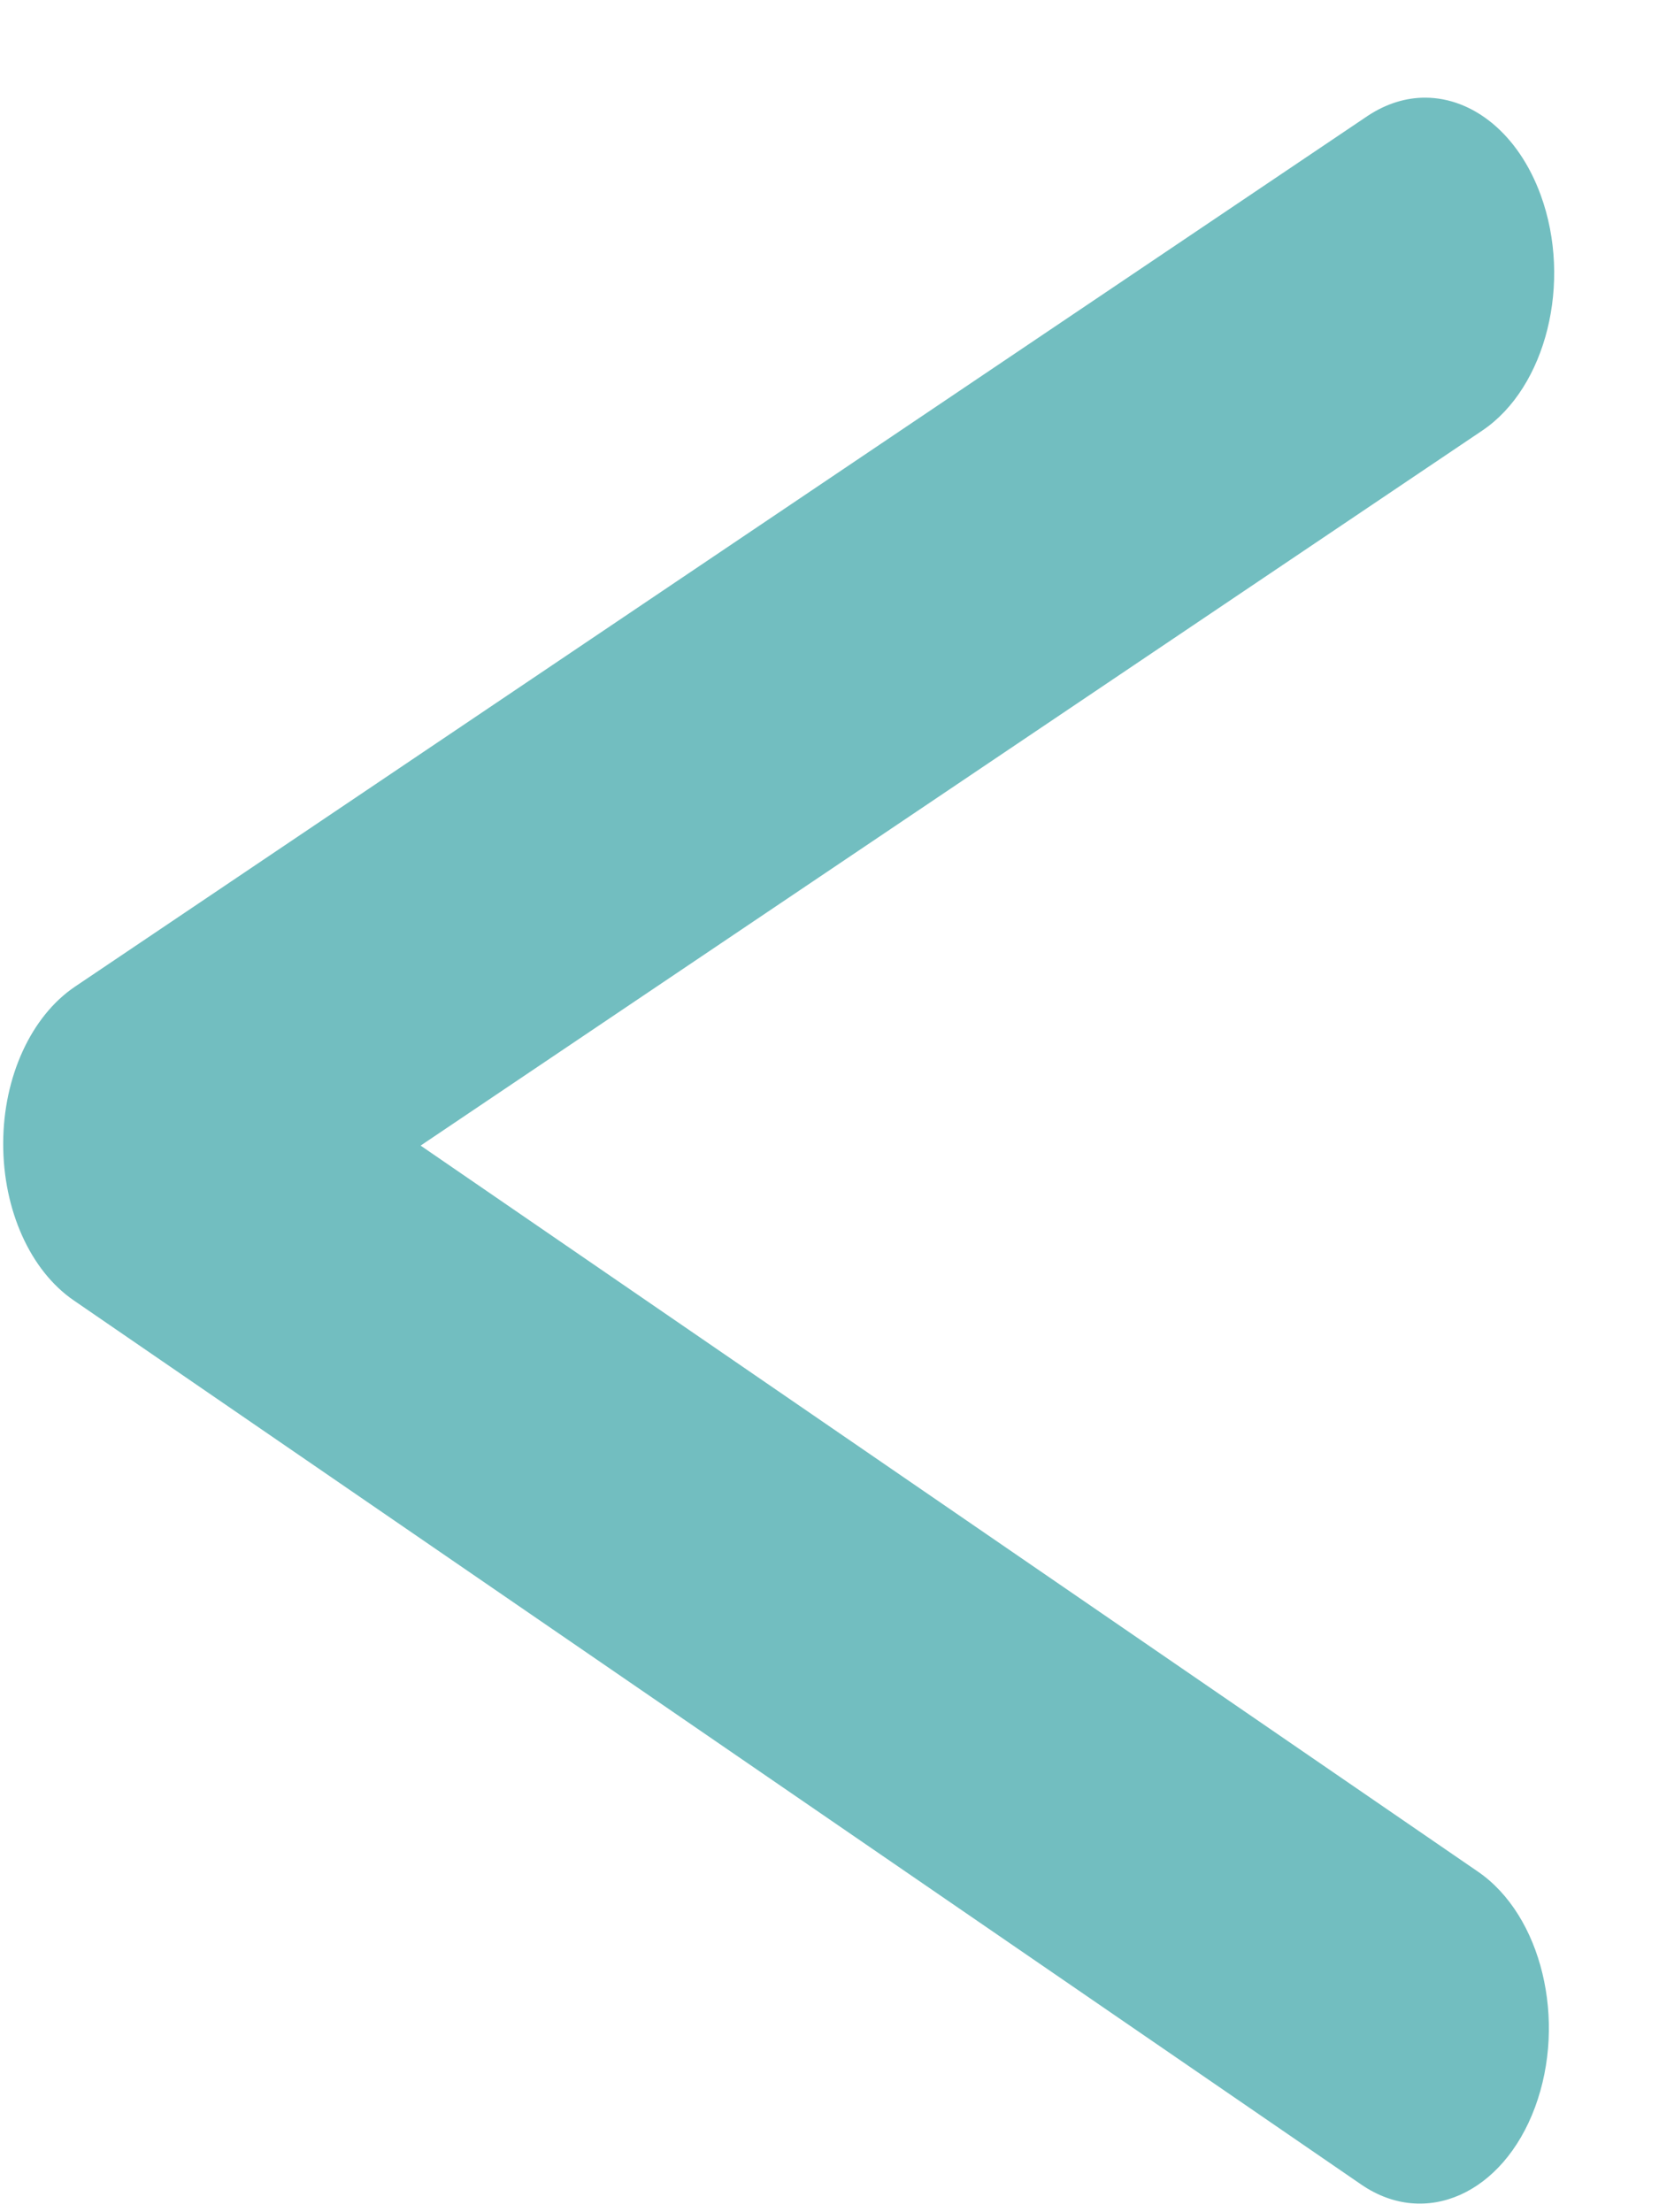 <svg width="15" height="20" viewBox="0 0 15 20" fill="none" xmlns="http://www.w3.org/2000/svg">
<path d="M12.889 0.883C13.317 0.885 13.728 1.208 13.931 1.765C14.217 2.551 13.98 3.503 13.403 3.892L3.803 10.357L13.363 16.921C13.939 17.316 14.169 18.268 13.879 19.051C13.589 19.833 12.889 20.146 12.311 19.752L0.669 11.758C0.273 11.488 0.027 10.936 0.029 10.336C0.03 9.735 0.282 9.187 0.678 8.92L12.367 1.047C12.535 0.936 12.713 0.882 12.889 0.883Z" fill="#72BEC0"/>
</svg>

